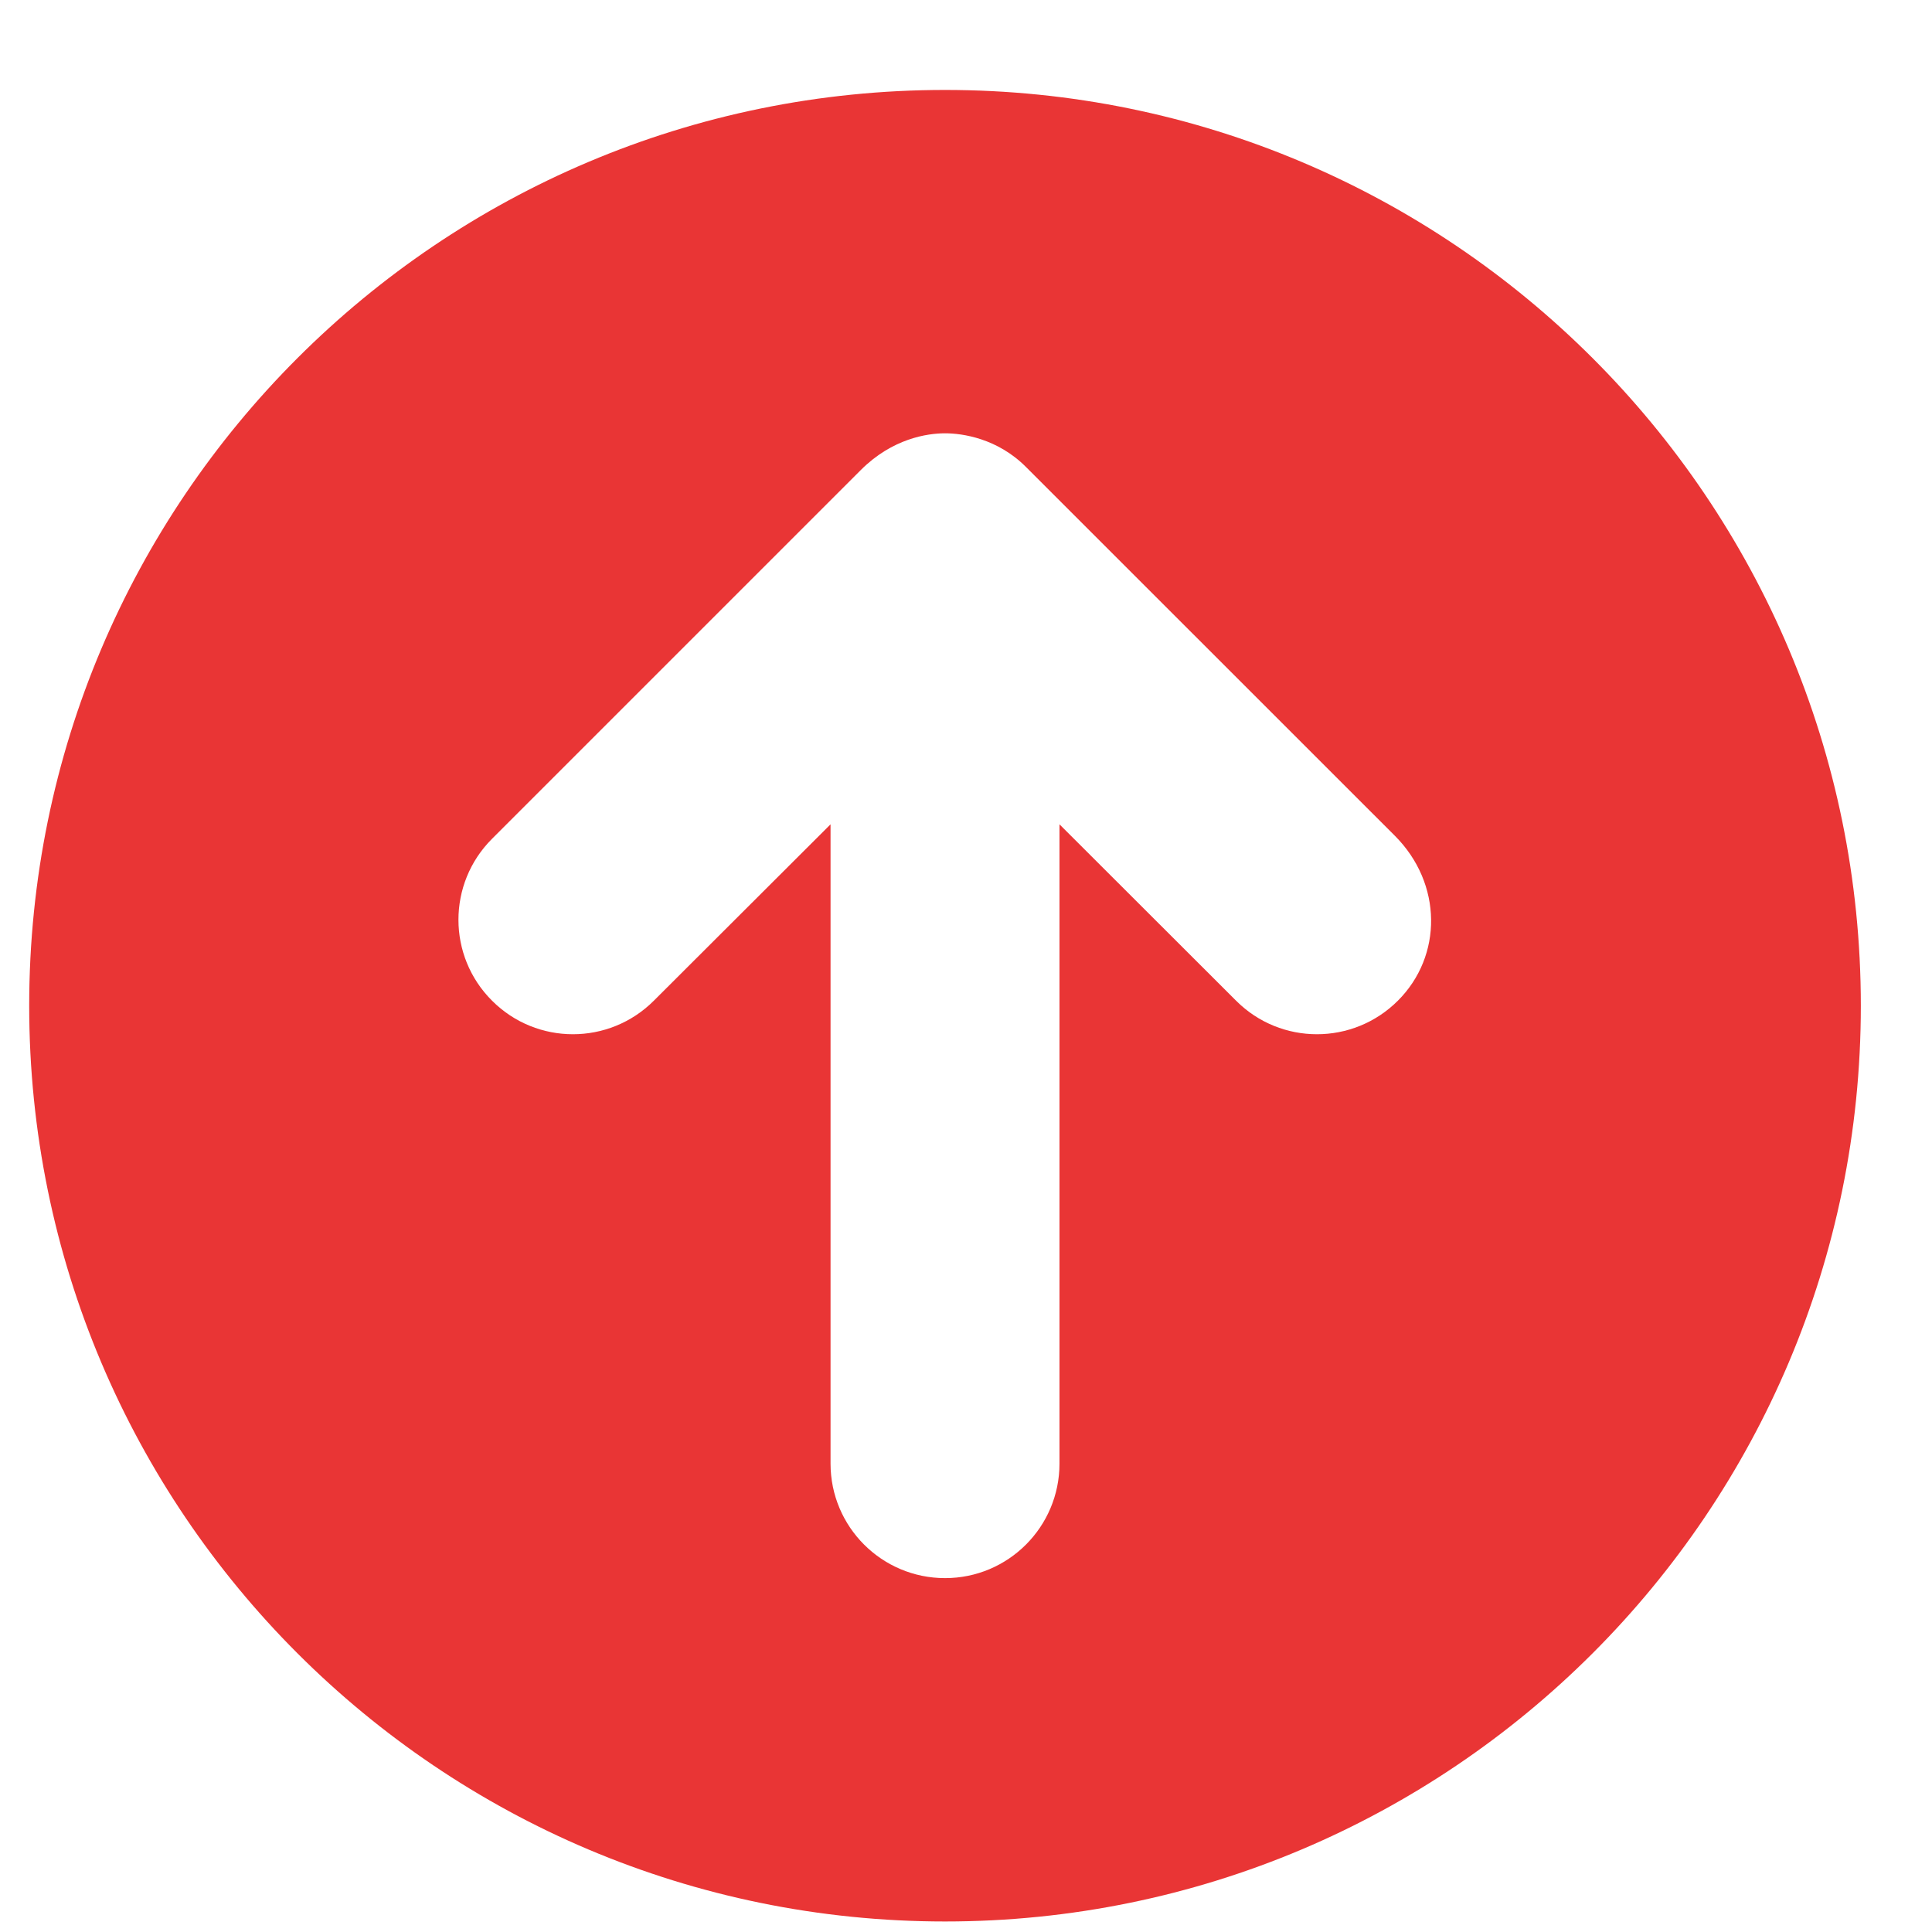 <svg width="18" height="18" viewBox="0 0 18 18" fill="none" xmlns="http://www.w3.org/2000/svg">
<path d="M8.805 0.838C4.092 0.838 0.272 4.657 0.272 9.37C0.272 14.083 4.092 17.902 8.805 17.902C13.517 17.902 17.337 14.083 17.337 9.37C17.337 4.657 13.517 0.838 8.805 0.838ZM13.024 9.323C12.607 9.74 11.932 9.74 11.516 9.323L9.871 7.68V13.636C9.871 14.226 9.393 14.703 8.805 14.703C8.216 14.703 7.738 14.226 7.738 13.636V7.68L6.092 9.323C5.675 9.74 5 9.74 4.584 9.323C4.167 8.907 4.167 8.232 4.584 7.815L8.02 4.379C8.315 4.084 8.641 4.037 8.805 4.037C8.967 4.037 9.293 4.084 9.559 4.351L12.996 7.787C13.441 8.233 13.441 8.907 13.024 9.323Z" fill="#E93535"/>
</svg>

